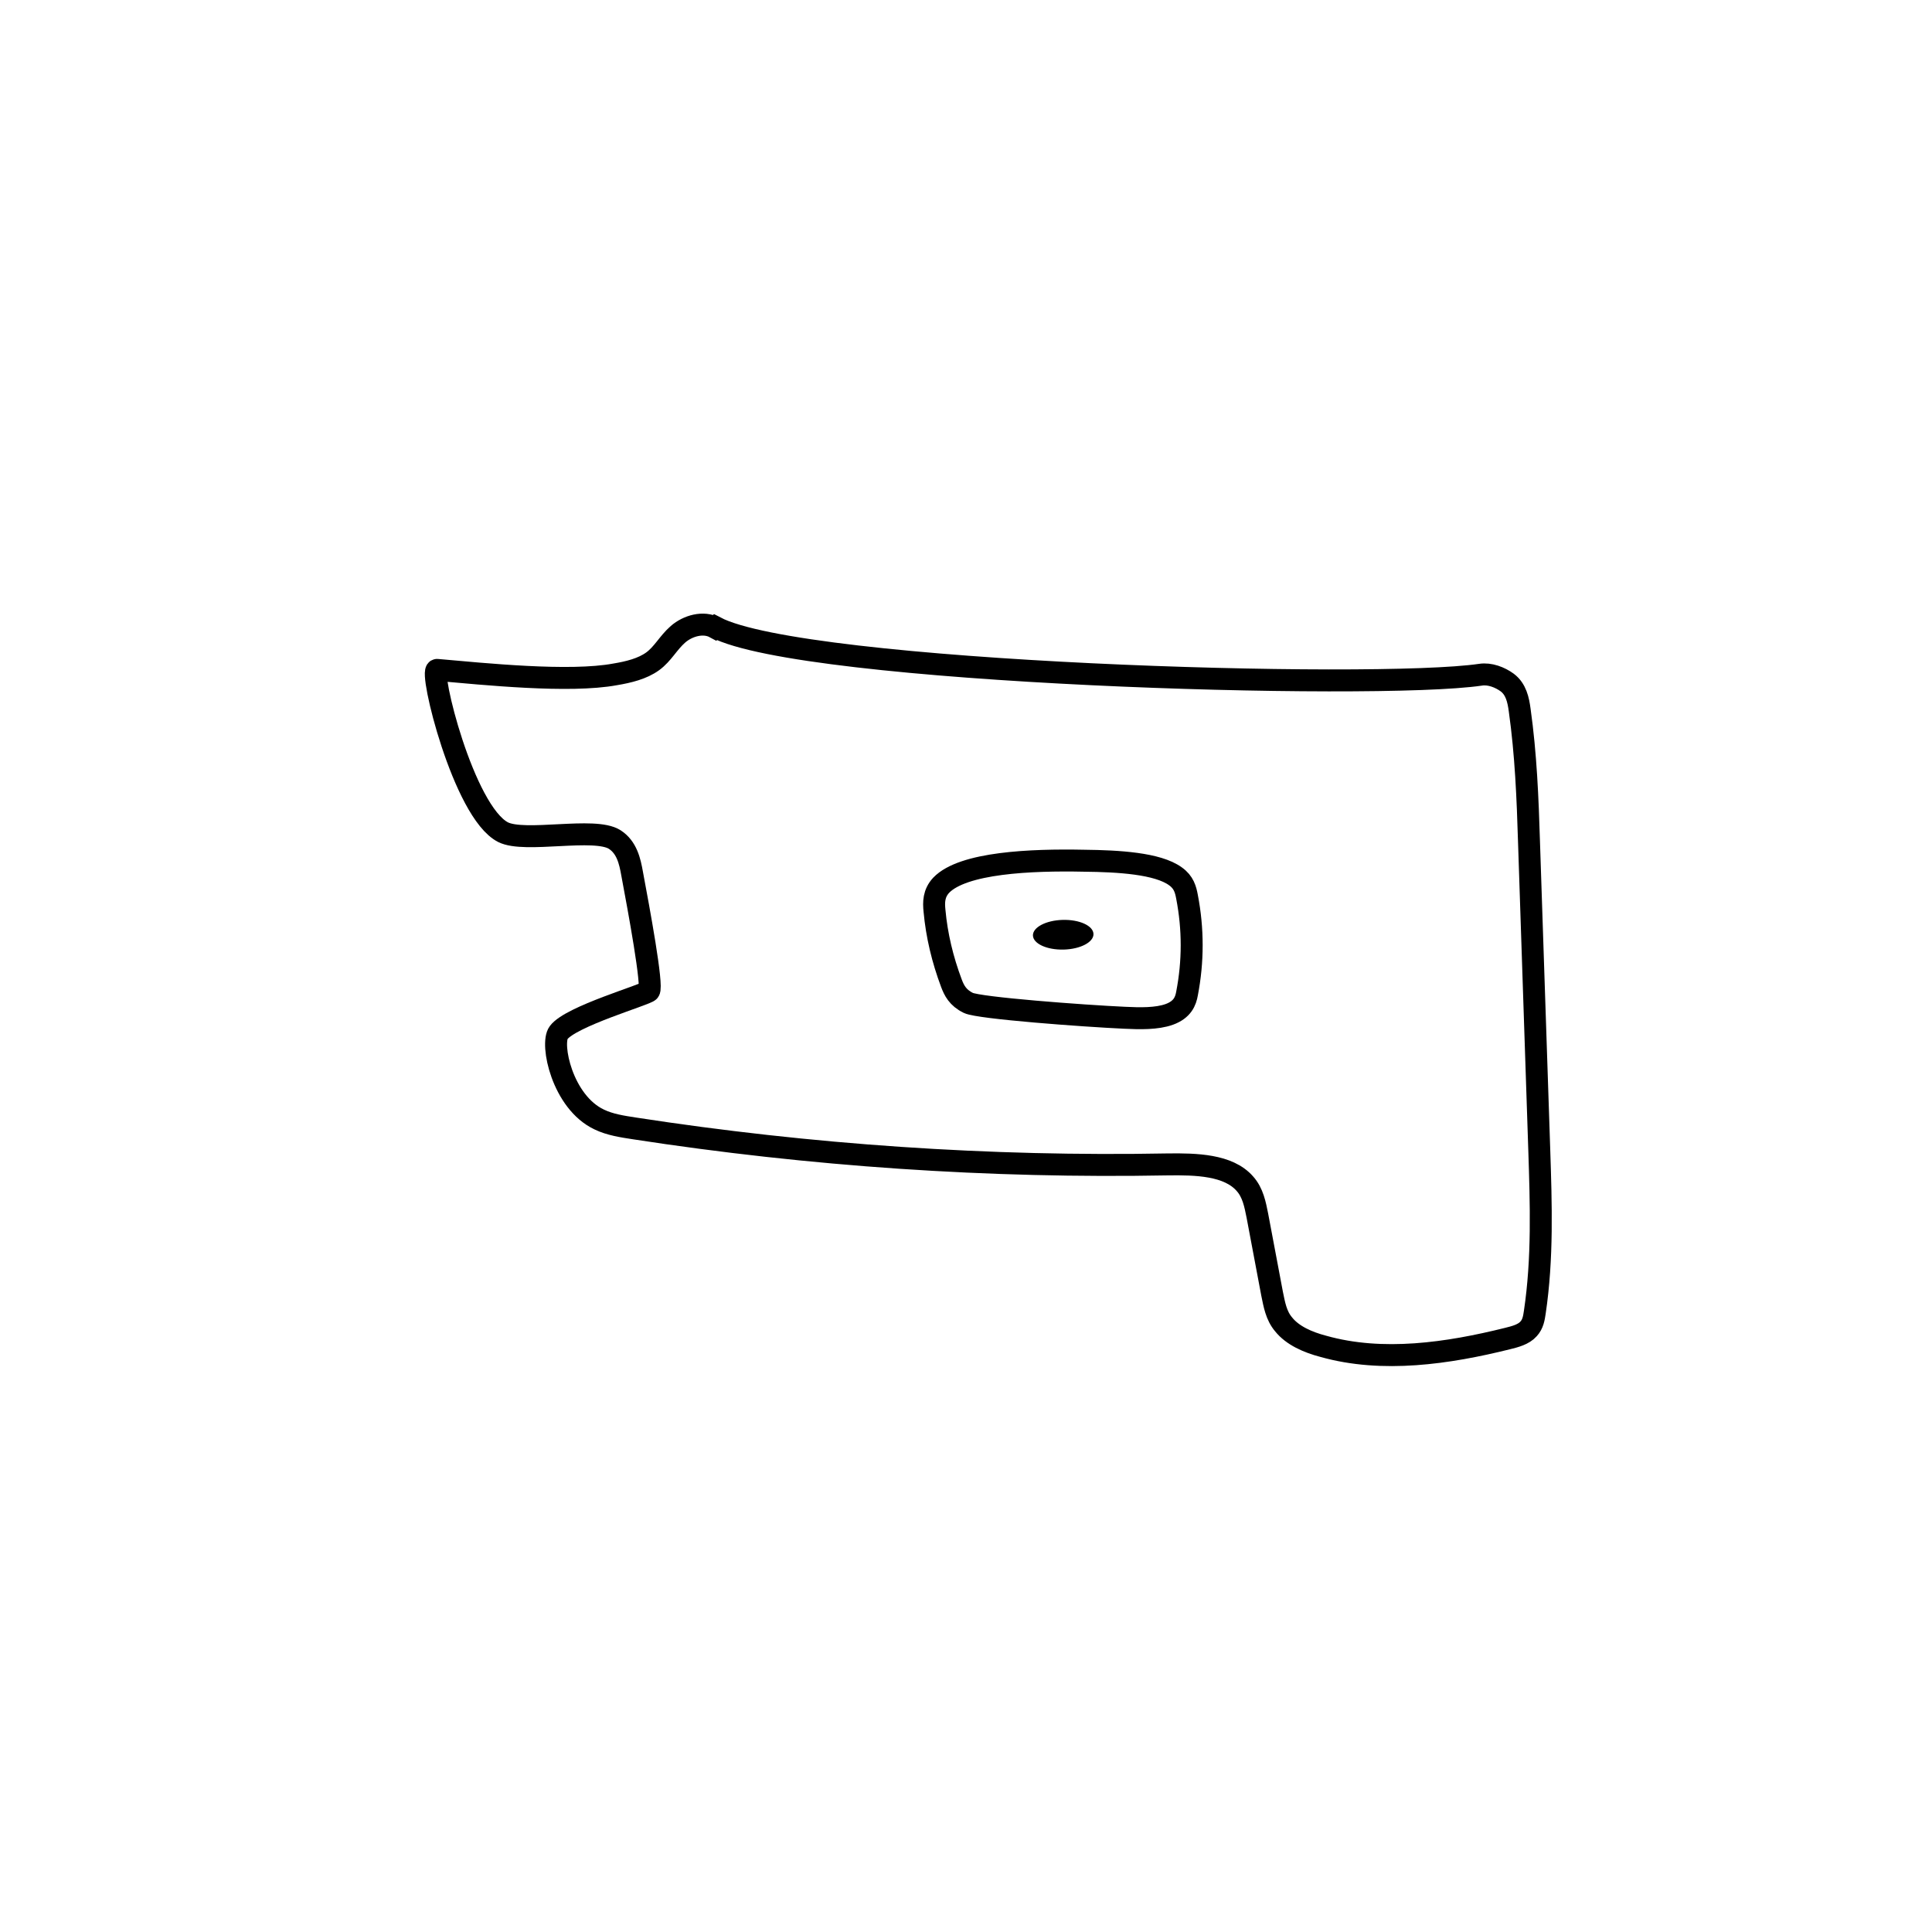 <svg width="1760" height="1760" viewBox="0 0 1760 1760" fill="none" xmlns="http://www.w3.org/2000/svg">
<rect width="1760" height="1760" fill="white"/>
<path d="M651.313 571.707C640.765 565.957 626.566 570.016 617.641 577.794C608.716 585.573 603.848 595.719 594.517 602.483C585.187 609.247 572.611 612.291 560.44 614.32C518.655 622.099 440.764 613.982 398.167 610.262C390.46 609.586 422.103 739.454 458.208 758.055C478.087 768.201 541.779 752.982 560.034 764.819C570.988 771.922 573.827 784.434 575.856 795.933C581.941 828.4 594.923 898.408 591.272 902.804C588.432 906.186 519.872 925.802 508.919 940.683C501.211 950.829 512.164 1003.93 545.836 1019.82C555.572 1024.56 566.931 1026.25 577.884 1027.94C738.129 1052.63 901.212 1063.79 1063.89 1060.74C1089.45 1060.41 1119.06 1061.08 1134.07 1078.33C1141.38 1086.45 1143.4 1097.27 1145.43 1107.41C1149.9 1131.09 1154.36 1154.76 1158.82 1178.44C1160.85 1188.24 1162.47 1198.39 1169.37 1206.51C1177.48 1216.65 1191.28 1222.74 1205.47 1226.46C1259.43 1241.68 1319.06 1232.89 1373.43 1219.36C1380.32 1217.67 1388.03 1215.64 1392.49 1210.57C1396.55 1206.17 1397.36 1200.76 1398.17 1195.35C1405.47 1146.31 1403.85 1096.93 1402.23 1047.55C1398.98 954.211 1396.14 860.868 1392.9 767.525C1391.68 727.279 1390.06 687.033 1384.38 646.787C1383.16 637.656 1381.13 627.848 1373.02 621.761C1366.53 617.026 1357.2 613.306 1348.68 614.659C1252.13 628.863 732.043 613.644 651.718 571.369L651.313 571.707Z" fill="white" stroke="black" stroke-width="20" stroke-miterlimit="10"/>
<path d="M1024.54 927.155C1038.33 927.831 1053.75 928.169 1065.11 924.111C1077.28 919.714 1080.12 911.936 1081.33 905.172C1087.01 875.749 1087.01 846.325 1081.33 816.901C1080.12 810.476 1078.49 803.712 1070.79 798.301C1054.56 786.464 1018.86 784.434 987.621 784.096C938.939 783.081 877.275 785.787 857.397 806.417C850.5 813.858 850.5 821.975 851.312 829.753C853.34 852.074 858.614 874.058 866.728 895.702C869.162 902.128 872.407 908.892 882.144 913.627C891.88 918.362 987.215 925.464 1024.54 927.155Z" fill="white" stroke="black" stroke-width="20" stroke-miterlimit="10"/>
<path d="M969.094 865.038C984.321 864.617 996.424 858.223 996.127 850.756C995.83 843.288 983.245 837.577 968.017 837.998C952.79 838.419 940.687 844.813 940.984 852.281C941.281 859.748 953.866 865.46 969.094 865.038Z" fill="black"/>
</svg>
